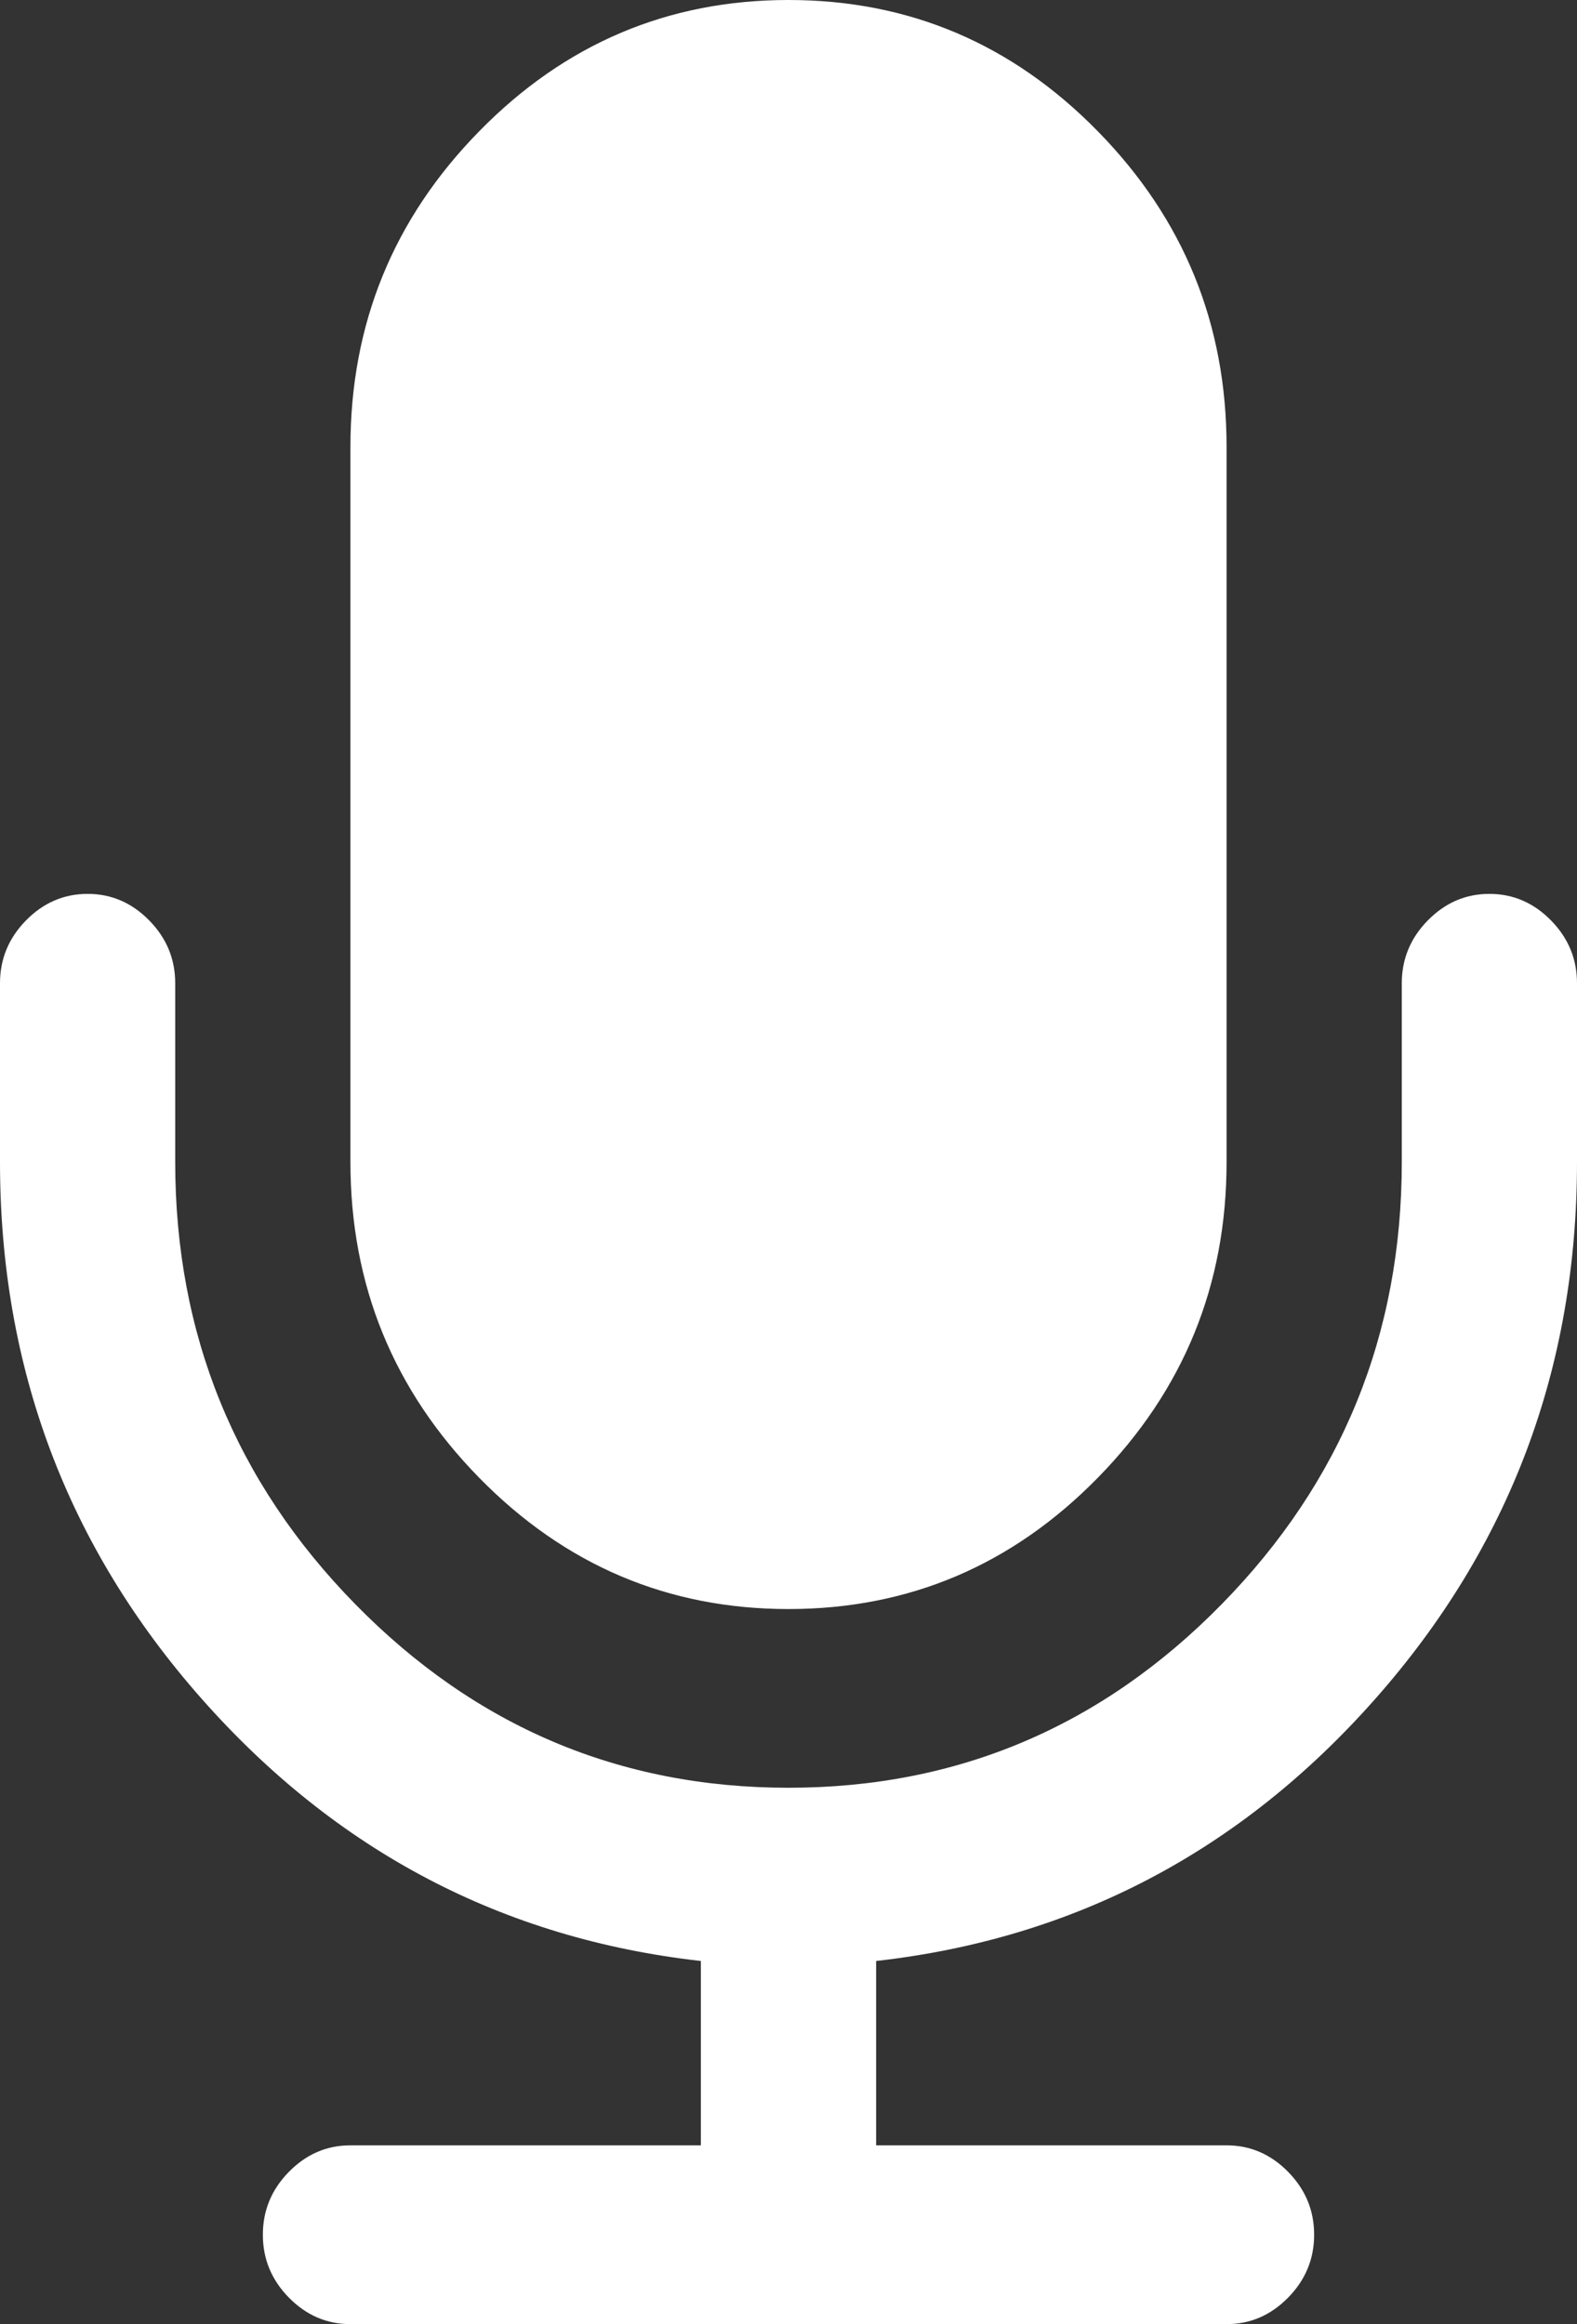 ﻿<?xml version="1.0" encoding="utf-8"?>
<svg version="1.1" xmlns:xlink="http://www.w3.org/1999/xlink" width="19px" height="28px" xmlns="http://www.w3.org/2000/svg">
  <rect width="100%" height="100%" fill="#333333" stroke="none"/>
  <g transform="matrix(1 0 0 1 -1731 -1842 )">
    <path d="M 18.687 11.089  C 18.896 11.302  19 11.554  19 11.846  L 19 14  C 19 16.479  18.189 18.636  16.567 20.47  C 14.945 22.304  12.942 23.356  10.556 23.625  L 10.556 25.846  L 14.778 25.846  C 15.064 25.846  15.311 25.953  15.52 26.166  C 15.729 26.379  15.833 26.631  15.833 26.923  C 15.833 27.215  15.729 27.467  15.52 27.68  C 15.311 27.893  15.064 28  14.778 28  L 4.222 28  C 3.936 28  3.689 27.893  3.48 27.68  C 3.271 27.467  3.167 27.215  3.167 26.923  C 3.167 26.631  3.271 26.379  3.48 26.166  C 3.689 25.953  3.936 25.846  4.222 25.846  L 8.444 25.846  L 8.444 23.625  C 6.058 23.356  4.055 22.304  2.433 20.47  C 0.811 18.636  0 16.479  0 14  L 0 11.846  C 0 11.554  0.104 11.302  0.313 11.089  C 0.522 10.876  0.77 10.769  1.056 10.769  C 1.341 10.769  1.589 10.876  1.798 11.089  C 2.007 11.302  2.111 11.554  2.111 11.846  L 2.111 14  C 2.111 16.075  2.834 17.851  4.28 19.326  C 5.726 20.801  7.466 21.538  9.5 21.538  C 11.534 21.538  13.274 20.801  14.72 19.326  C 16.166 17.851  16.889 16.075  16.889 14  L 16.889 11.846  C 16.889 11.554  16.993 11.302  17.202 11.089  C 17.411 10.876  17.659 10.769  17.944 10.769  C 18.23 10.769  18.478 10.876  18.687 11.089  Z M 13.227 1.582  C 14.261 2.636  14.778 3.904  14.778 5.385  L 14.778 14  C 14.778 15.481  14.261 16.748  13.227 17.803  C 12.194 18.857  10.951 19.385  9.5 19.385  C 8.049 19.385  6.806 18.857  5.773 17.803  C 4.739 16.748  4.222 15.481  4.222 14  L 4.222 5.385  C 4.222 3.904  4.739 2.636  5.773 1.582  C 6.806 0.527  8.049 0  9.5 0  C 10.951 0  12.194 0.527  13.227 1.582  Z " fill-rule="nonzero" fill="#ffffff" stroke="none" transform="matrix(1 0 0 1 1731 1842 )" />
  </g>
</svg>